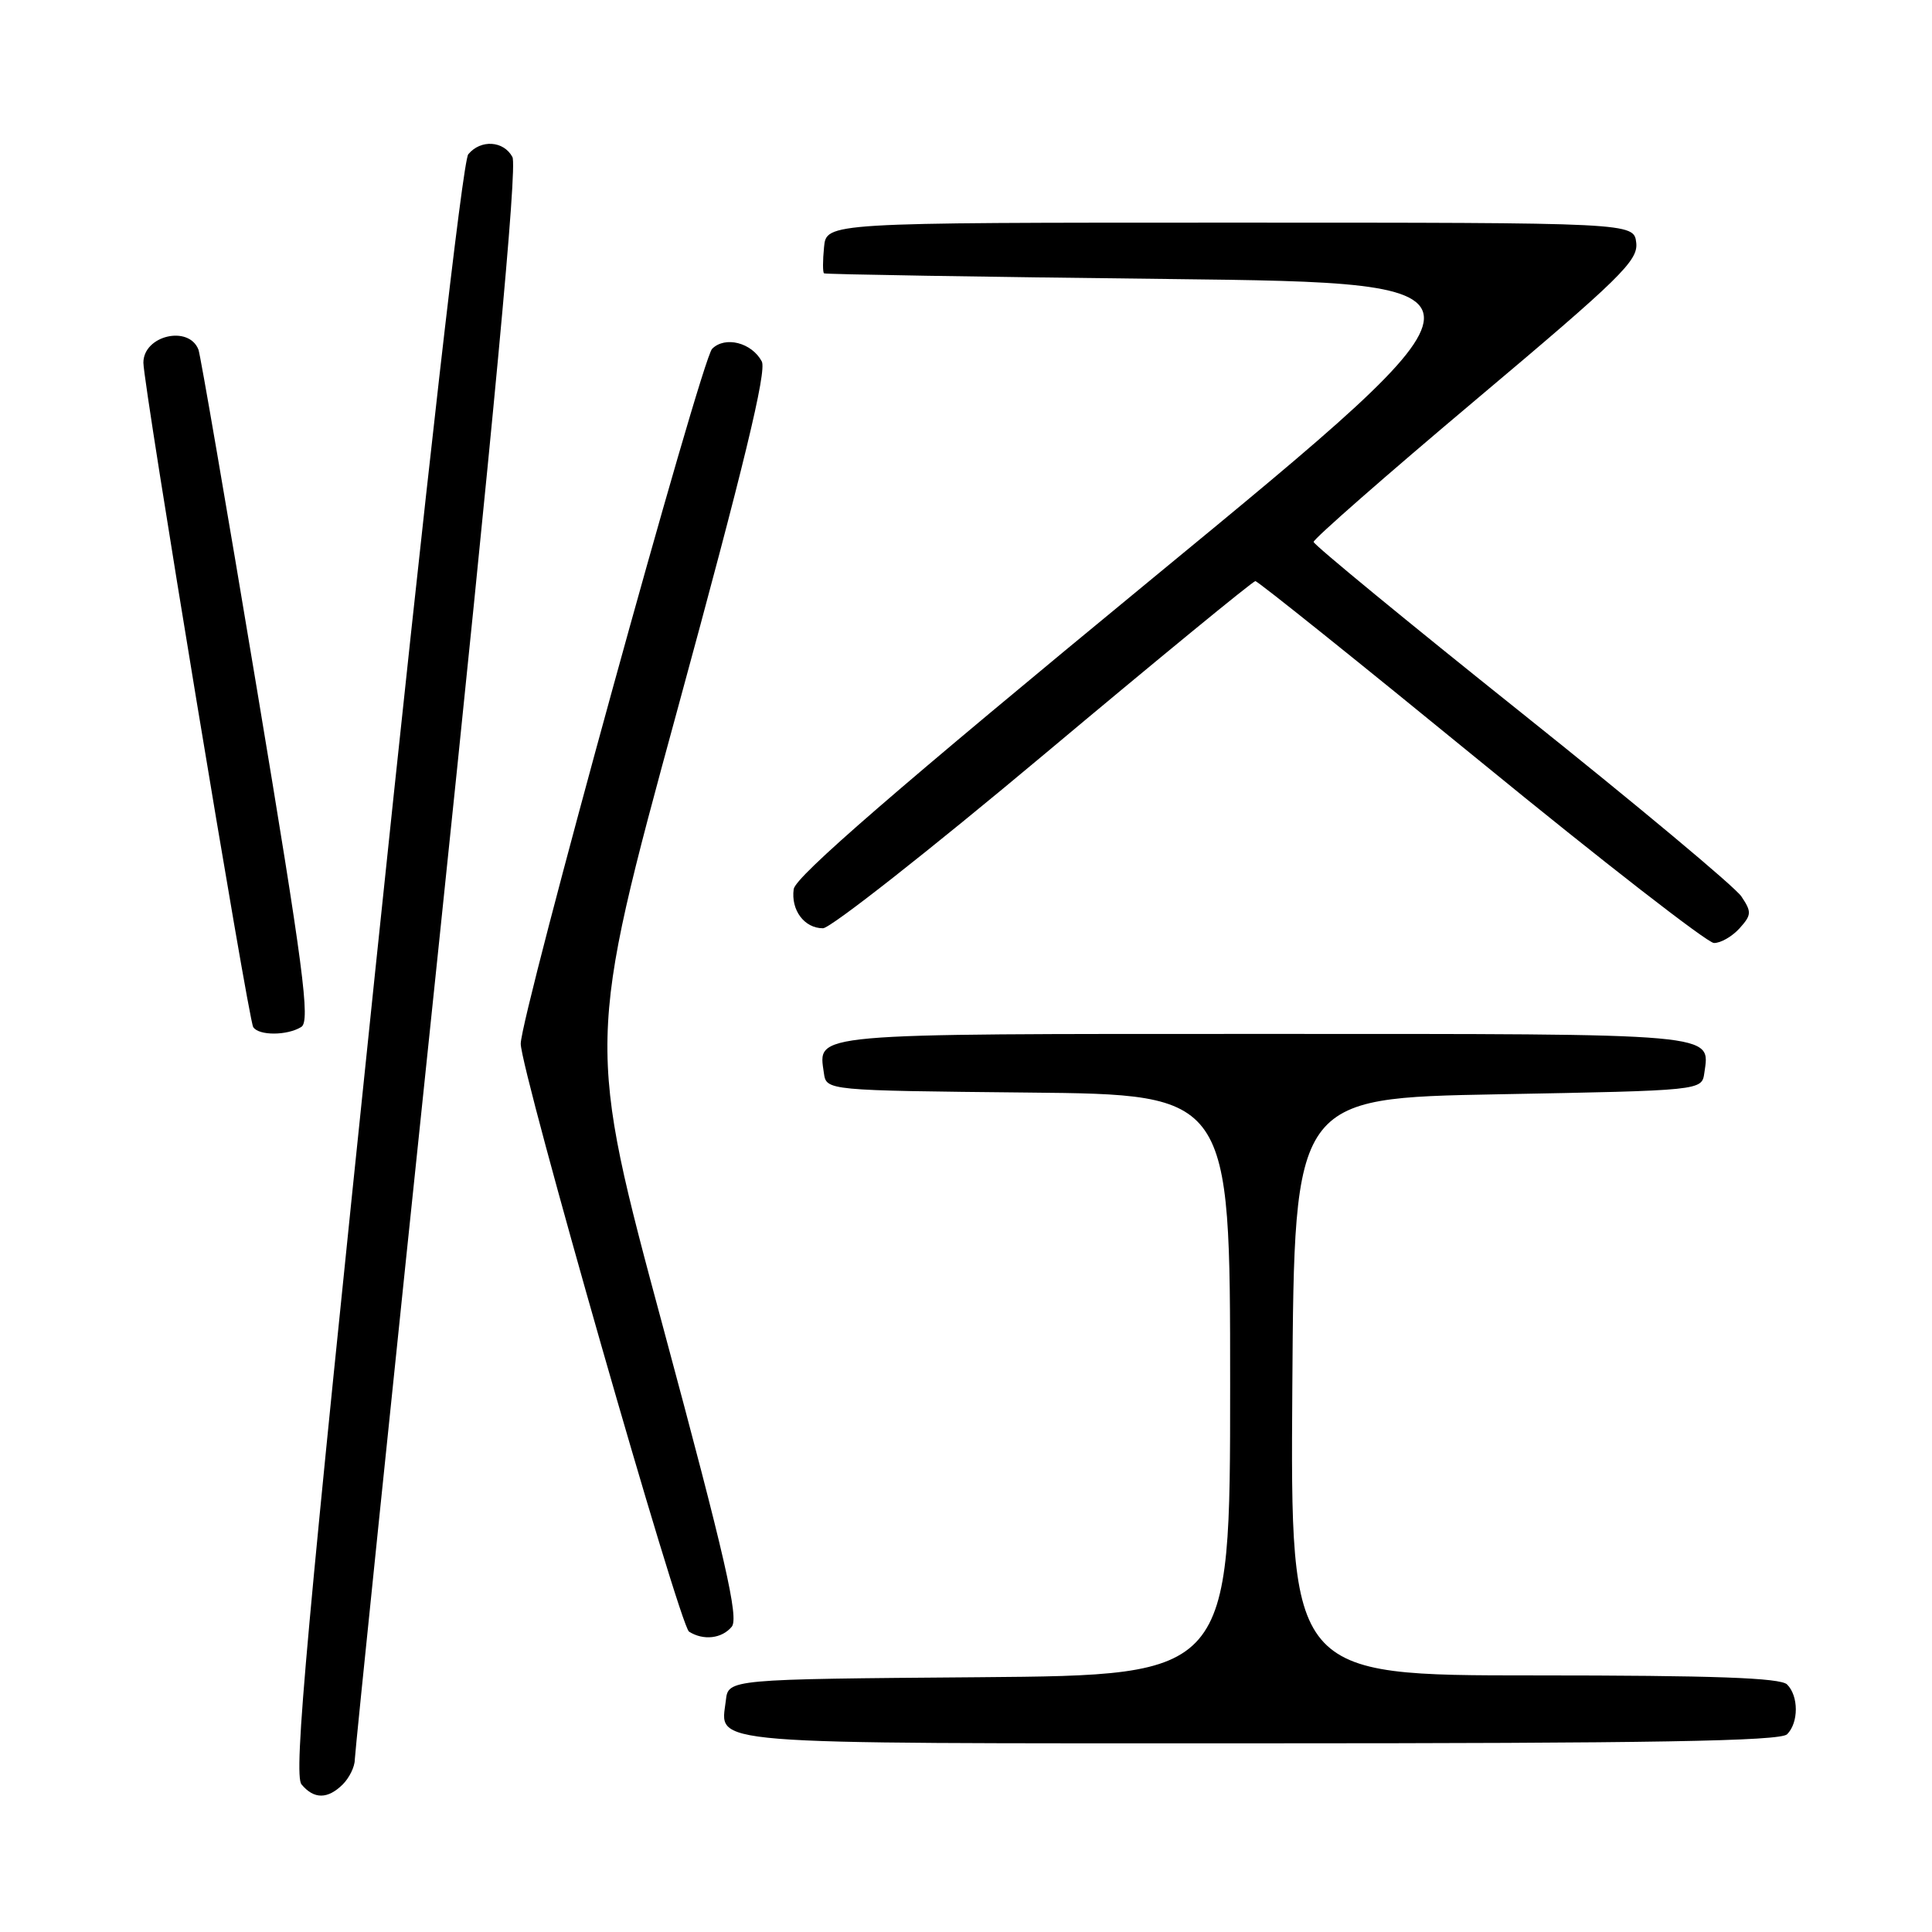 <?xml version="1.0" encoding="UTF-8" standalone="no"?>
<!DOCTYPE svg PUBLIC "-//W3C//DTD SVG 1.1//EN" "http://www.w3.org/Graphics/SVG/1.1/DTD/svg11.dtd" >
<svg xmlns="http://www.w3.org/2000/svg" xmlns:xlink="http://www.w3.org/1999/xlink" version="1.1" viewBox="0 0 256 256">
 <g >
 <path fill="currentColor"
d=" M 45.43 236.43 C 46.29 235.56 47.01 234.10 47.01 233.18 C 47.02 232.26 51.94 184.50 57.95 127.06 C 65.52 54.64 68.57 22.07 67.90 20.81 C 66.74 18.64 63.70 18.45 62.05 20.44 C 61.31 21.33 56.58 62.87 49.75 128.38 C 40.57 216.52 38.88 235.15 39.95 236.44 C 41.60 238.43 43.43 238.42 45.43 236.43 Z  M 236.80 229.80 C 238.34 228.26 238.34 224.74 236.80 223.20 C 235.92 222.32 227.09 222.00 203.29 222.00 C 170.98 222.00 170.98 222.00 171.24 183.75 C 171.50 145.50 171.50 145.50 198.50 145.00 C 225.50 144.50 225.50 144.50 225.83 142.19 C 226.58 136.85 228.25 137.00 167.50 137.00 C 106.75 137.00 108.42 136.85 109.17 142.19 C 109.50 144.50 109.50 144.50 136.25 144.77 C 163.00 145.03 163.00 145.03 163.00 183.50 C 163.00 221.97 163.00 221.97 129.75 222.24 C 96.50 222.50 96.50 222.50 96.18 225.31 C 95.49 231.28 91.96 231.00 166.92 231.00 C 219.00 231.00 235.89 230.71 236.80 229.80 Z  M 96.96 215.55 C 97.92 214.39 96.12 206.52 87.94 176.15 C 77.71 138.21 77.71 138.21 89.79 93.93 C 98.57 61.76 101.62 49.17 100.94 47.89 C 99.60 45.39 96.08 44.50 94.36 46.22 C 92.92 47.65 69.00 134.53 69.00 138.30 C 69.00 141.86 90.05 215.41 91.30 216.20 C 93.20 217.41 95.65 217.13 96.96 215.55 Z  M 39.93 136.07 C 41.13 135.30 40.22 128.37 34.05 91.35 C 30.04 67.25 26.55 47.00 26.30 46.34 C 25.03 43.04 19.00 44.45 19.00 48.06 C 19.00 50.99 32.89 135.02 33.55 136.09 C 34.27 137.25 38.07 137.24 39.93 136.07 Z  M 230.48 123.03 C 232.10 121.23 232.12 120.84 230.74 118.78 C 229.90 117.52 216.81 106.60 201.66 94.50 C 186.51 82.40 174.09 72.19 174.06 71.81 C 174.03 71.43 183.70 62.95 195.56 52.97 C 214.72 36.85 217.08 34.54 216.81 32.17 C 216.50 29.50 216.50 29.50 163.00 29.50 C 109.50 29.50 109.50 29.50 109.19 32.75 C 109.01 34.54 109.01 36.10 109.19 36.22 C 109.36 36.35 129.92 36.69 154.88 36.97 C 200.27 37.50 200.27 37.50 152.88 76.50 C 118.86 104.50 105.41 116.15 105.17 117.81 C 104.78 120.59 106.58 123.00 109.05 123.00 C 110.05 123.00 123.21 112.65 138.31 100.00 C 153.40 87.35 166.02 77.00 166.34 77.00 C 166.67 77.00 180.11 87.78 196.22 100.95 C 212.32 114.12 226.22 124.92 227.10 124.95 C 227.97 124.98 229.49 124.11 230.48 123.03 Z "/>
</g>
</svg>